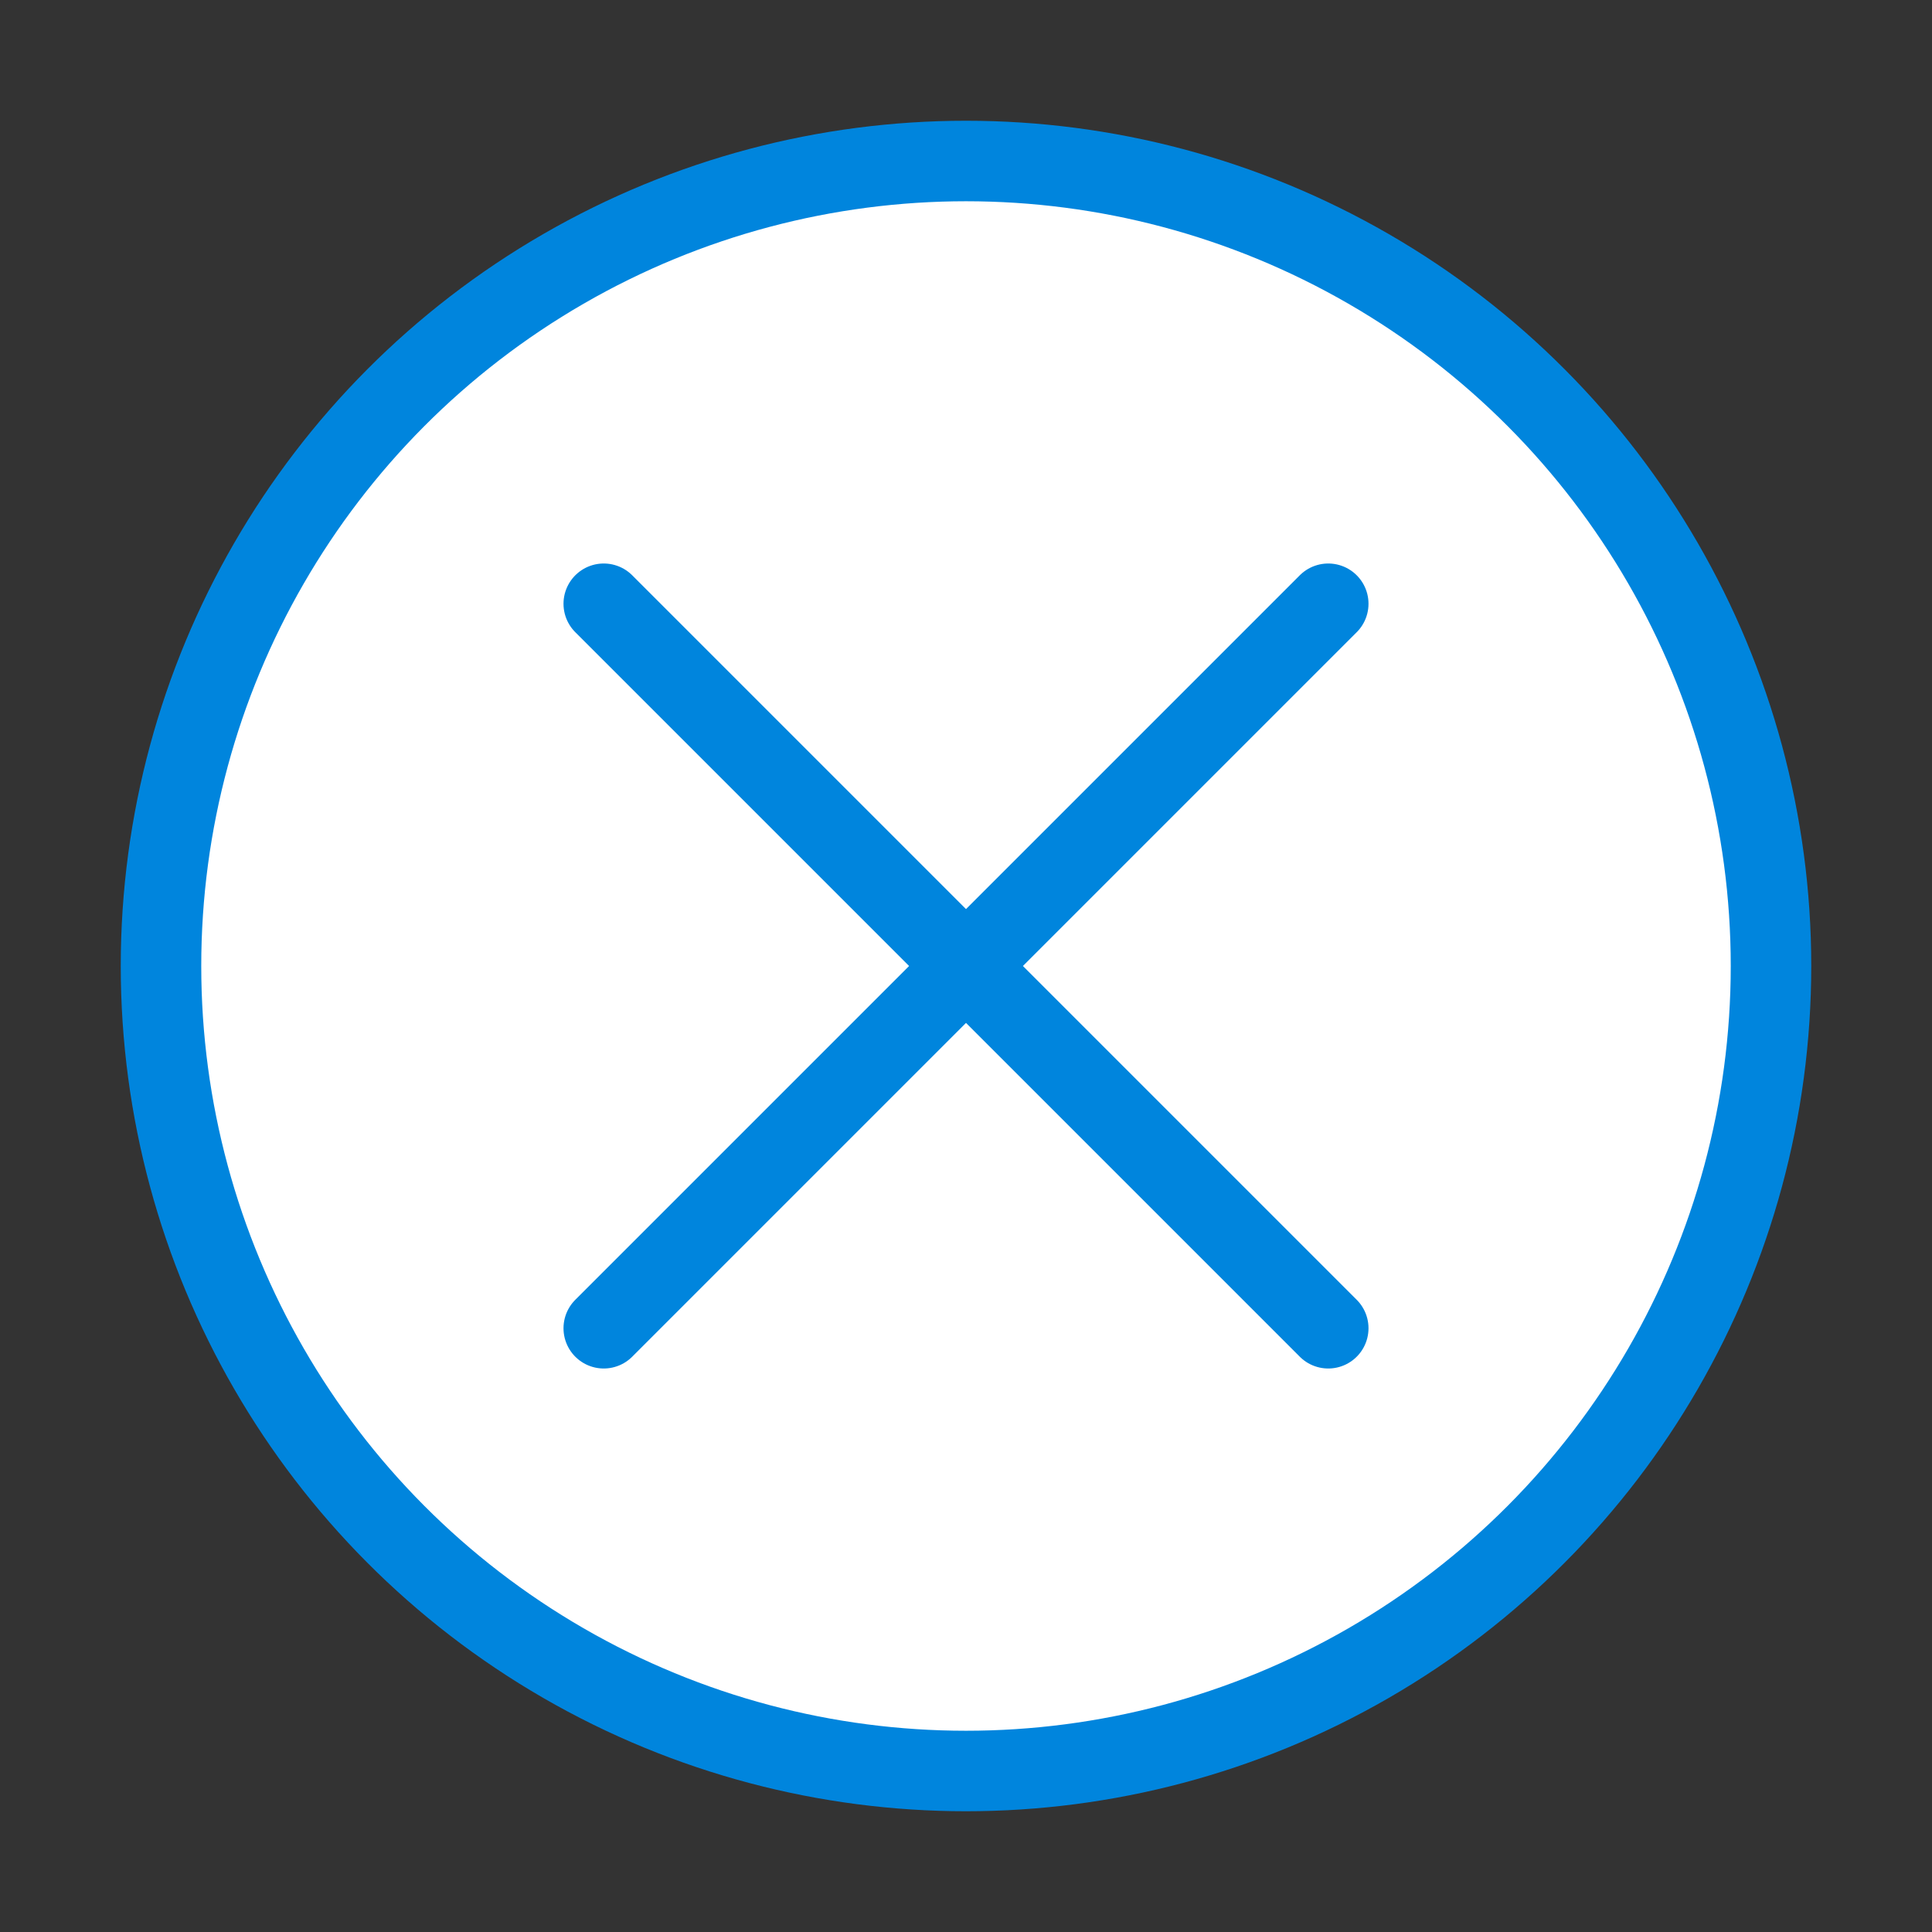 <?xml version="1.0" encoding="UTF-8"?><svg width="48" height="48" viewBox="0 0 48 48" fill="none" xmlns="http://www.w3.org/2000/svg"><rect x="0" y="0" width="48" height="48" fill="#333333" stroke="none"/><circle cx="24" cy="24" r="20" fill="#ffffff" stroke="#0085dd" stroke-width="2" stroke-linecap="round" stroke-linejoin="round"/><path d="M33 15L15 33" stroke="#0085dd" stroke-width="2" stroke-linecap="round" stroke-linejoin="round"/><path d="M15 15L33 33" stroke="#0085dd" stroke-width="2" stroke-linecap="round" stroke-linejoin="round"/></svg>